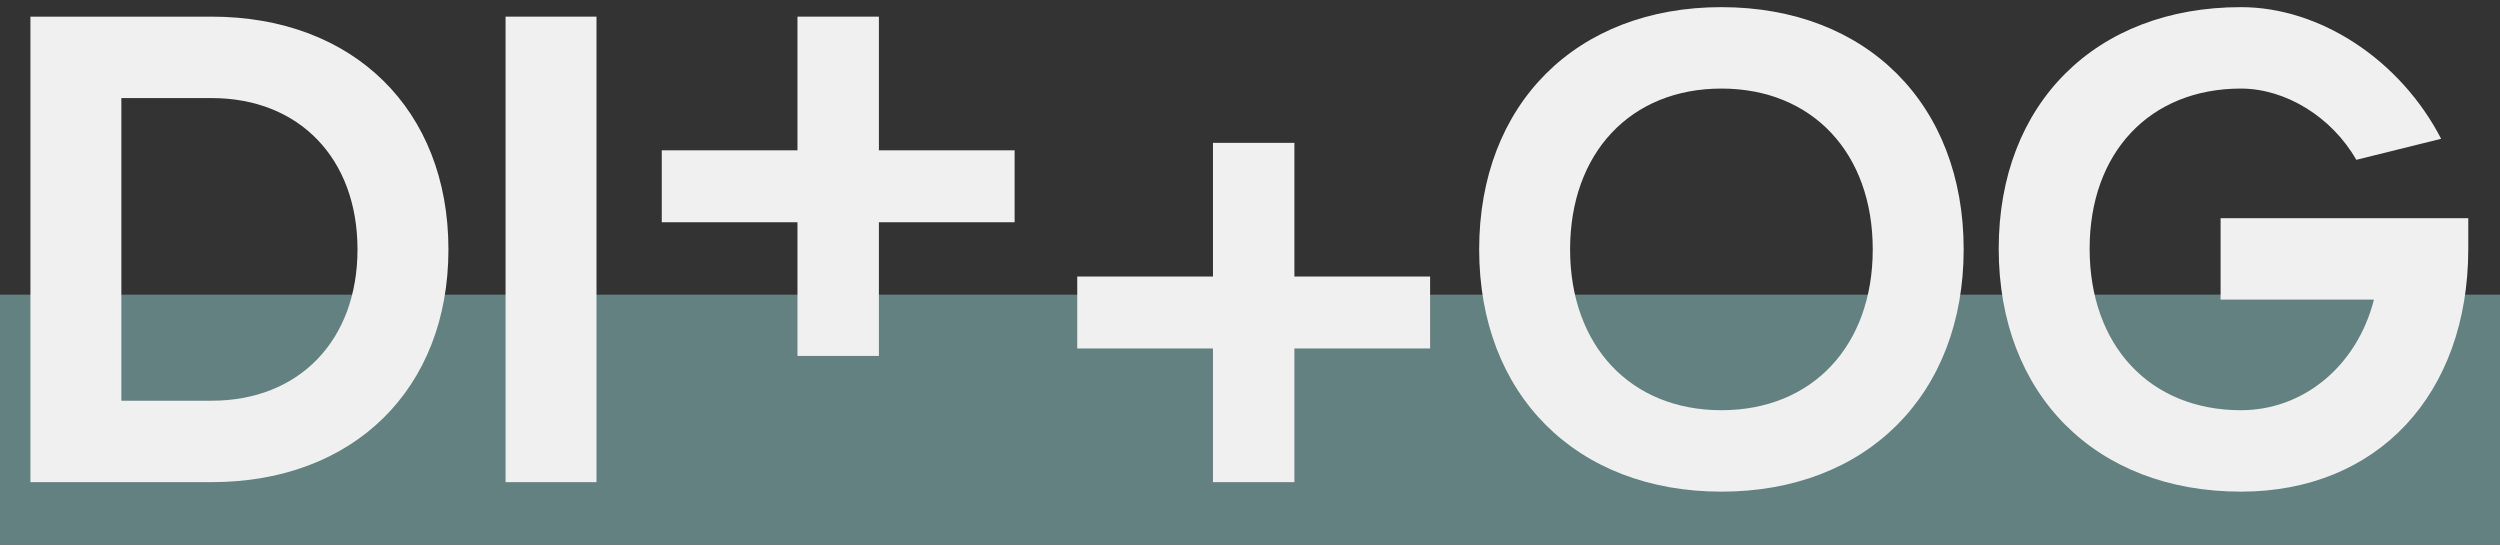 <svg width="280" height="61" viewBox="0 0 280 61" fill="none" xmlns="http://www.w3.org/2000/svg">
<rect x="0" y="0" width="280" height="61" fill="#333333" stroke="none"/>
<rect y="33" width="280" height="28" fill="#648181"/>
<path d="M3.408 54H23.7C39.584 54 50.224 43.588 50.224 27.932C50.224 12.276 39.584 1.864 23.7 1.864H3.408V54ZM13.592 44.88V10.984H23.7C33.504 10.984 40.04 17.748 40.04 27.932C40.04 38.116 33.504 44.88 23.7 44.88H13.592Z" fill="#F0F0F0"/>
<path d="M56.623 54H66.807V1.864H56.623V54Z" fill="#F0F0F0"/>
<path d="M89.317 39.864H98.437V24.892H113.637V16.836H98.437V1.864H89.317V16.836H74.117V24.892H89.317V39.864Z" fill="#F0F0F0"/>
<path d="M135.852 54H144.972V39.028H160.172V30.972H144.972V16H135.852V30.972H120.652V39.028H135.852V54Z" fill="#F0F0F0"/>
<path d="M192.799 55.064C209.063 55.064 219.931 44.196 219.931 27.932C219.931 11.668 209.063 0.8 192.799 0.8C176.535 0.8 165.667 11.668 165.667 27.932C165.667 44.196 176.535 55.064 192.799 55.064ZM192.799 45.944C182.615 45.944 175.851 38.724 175.851 27.932C175.851 17.14 182.615 9.92 192.799 9.92C202.983 9.92 209.747 17.14 209.747 27.932C209.747 38.724 202.983 45.944 192.799 45.944Z" fill="#F0F0F0"/>
<path d="M250.987 55.064C266.263 55.064 276.447 44.196 276.447 27.856V24.436H248.707V33.556H265.883C263.983 41.004 257.979 45.944 250.987 45.944C240.803 45.944 234.039 38.724 234.039 27.856C234.039 17.064 240.803 9.92 250.987 9.92C256.003 9.92 261.171 13.112 263.907 17.9L273.407 15.544C268.847 6.728 259.879 0.8 250.987 0.8C234.723 0.8 223.855 11.592 223.855 27.856C223.855 44.196 234.723 55.064 250.987 55.064Z" fill="#F0F0F0"/>
</svg>
